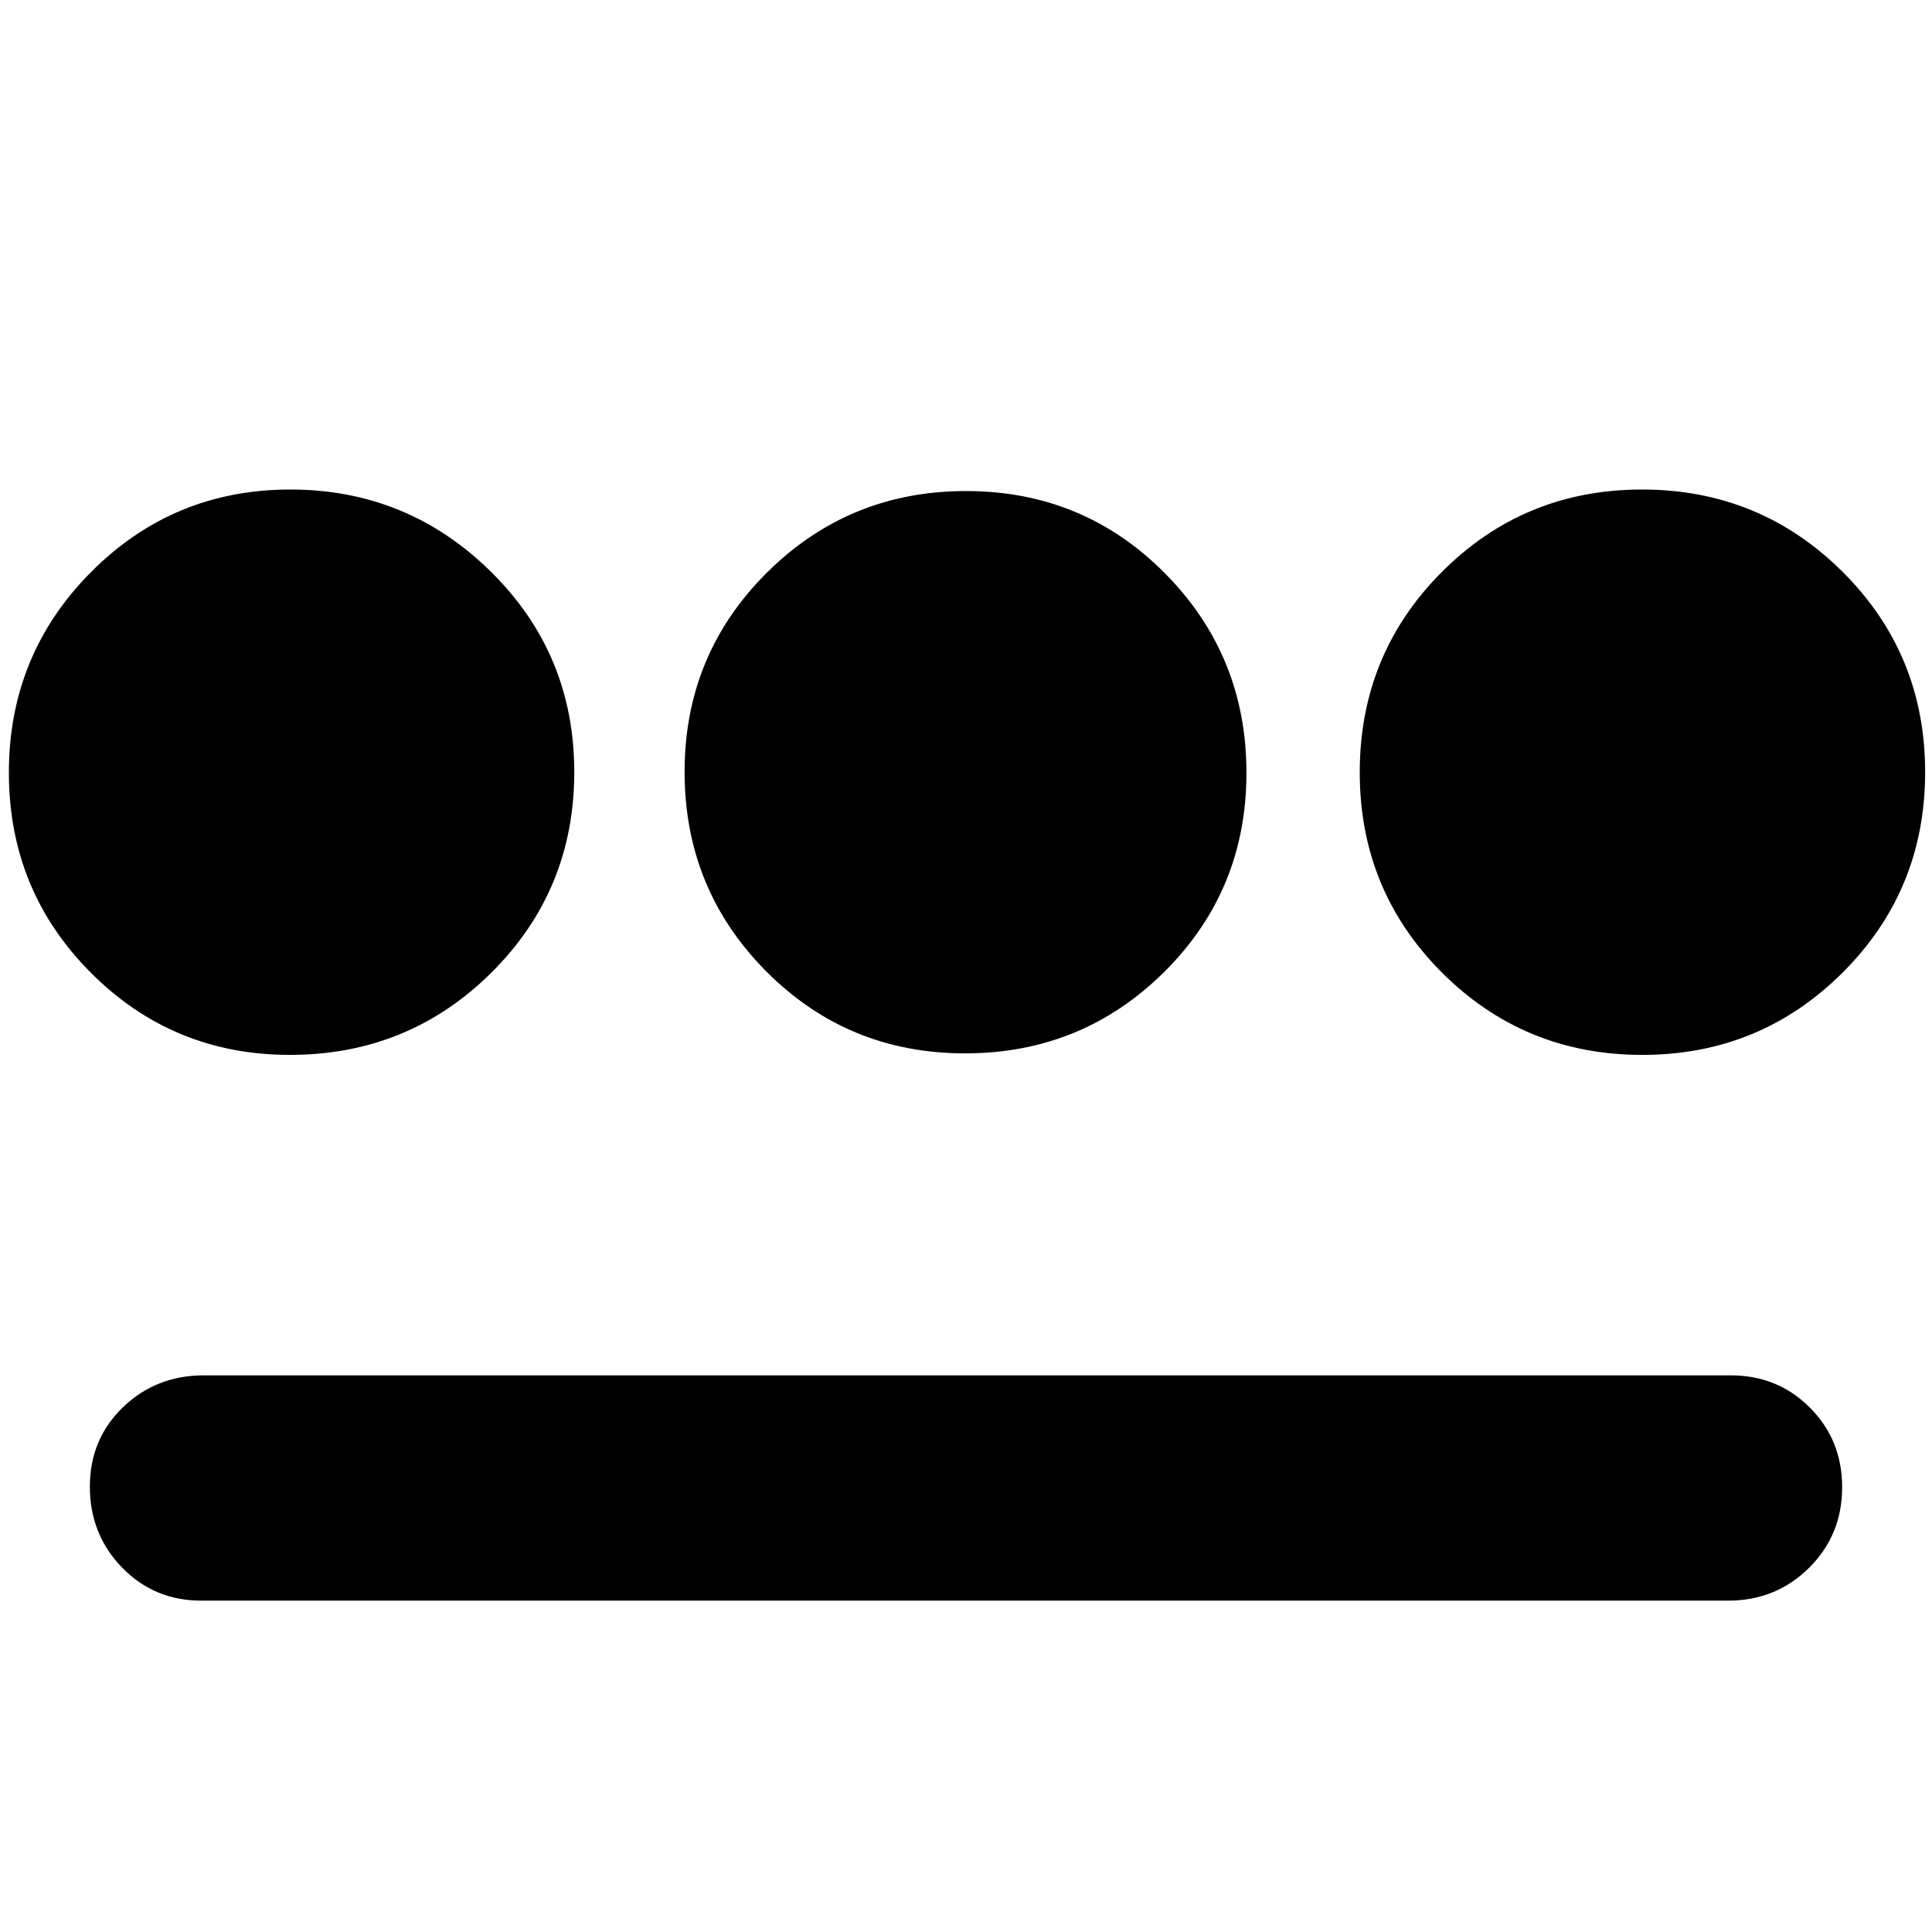 <svg xmlns="http://www.w3.org/2000/svg" height="24" viewBox="0 -960 960 960" width="24"><path d="M144.03-435.83q-58.17 0-98.9-40.84-40.72-40.85-40.72-99.42 0-58.56 40.79-99.62 40.79-41.05 99.06-41.05t99.68 40.85q41.41 40.84 41.41 99.56 0 58.71-41.16 99.62-41.16 40.9-100.16 40.9ZM100-164.65q-23.38 0-39.36-16.46-15.99-16.46-15.99-40.14t16.46-39.51q16.46-15.83 40.13-15.83H860q23.38 0 39.36 16.06 15.99 16.05 15.99 39.52 0 23.8-16.46 40.08-16.46 16.28-40.13 16.28H100Zm379.5-271.94q-58.27 0-98.8-40.79-40.53-40.79-40.53-99.06t40.79-98.91Q421.75-716 480.02-716q58.28 0 98.8 40.84 40.53 40.84 40.53 99.18t-40.79 98.87q-40.79 40.52-99.06 40.52Zm336.53.76q-58.56 0-99.47-40.84-40.91-40.85-40.91-99.56 0-58.72 40.85-99.62 40.85-40.91 99.41-40.91 58.57 0 99.62 40.85 41.06 40.84 41.06 99.56 0 58.71-41 99.62-40.99 40.9-99.56 40.9Z"/></svg>